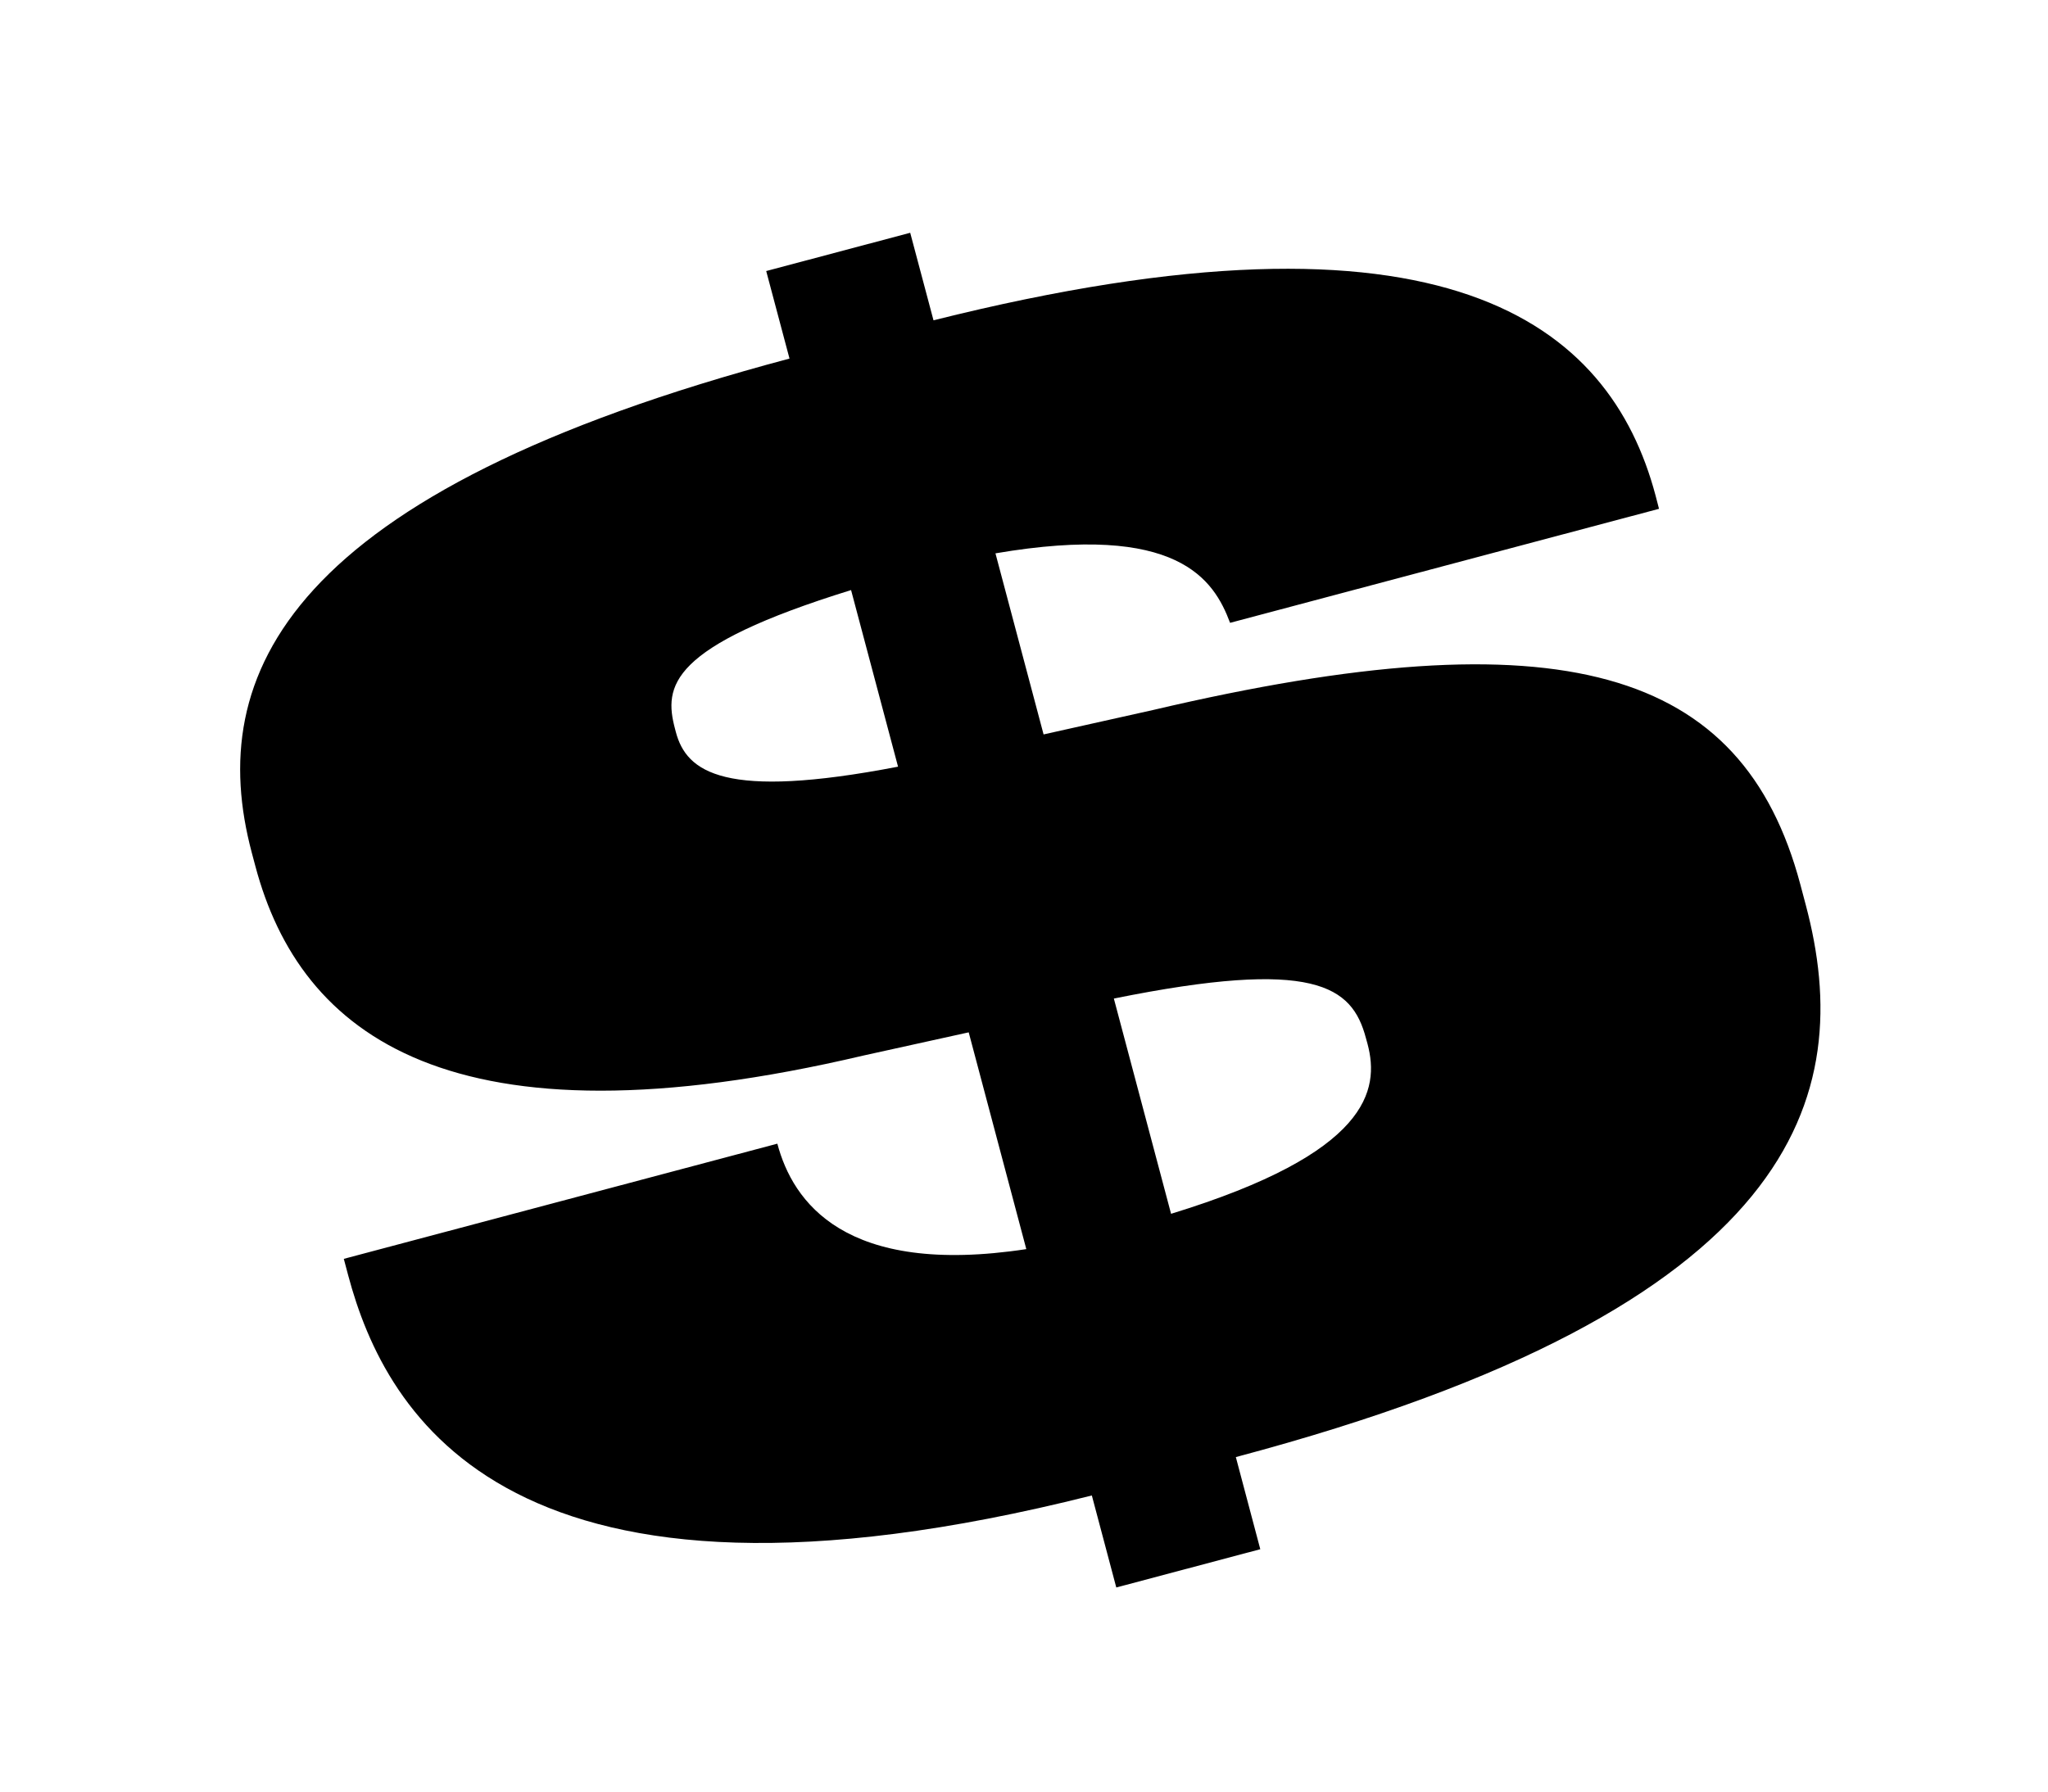 <svg width="16" height="14" viewBox="0 0 16 14" fill="none" xmlns="http://www.w3.org/2000/svg">
<path d="M5.274 5.697L5.28 5.72C5.363 6.034 5.657 6.253 7.016 5.991L6.649 4.611C5.226 5.052 5.184 5.361 5.274 5.697ZM10.684 8.158L10.671 8.111C10.563 7.705 10.269 7.486 8.702 7.803L9.149 9.485C10.699 9.01 10.779 8.517 10.684 8.158ZM9.846 12.106L8.721 12.405L8.53 11.686C3.991 12.83 3.013 11.066 2.72 9.965L2.686 9.837L6.073 8.937C6.193 9.389 6.598 9.977 8.018 9.761L7.568 8.067L6.747 8.248C3.521 9.007 2.346 8.09 1.995 6.768L1.967 6.663C1.597 5.272 2.236 3.848 6.168 2.802L5.986 2.118L7.111 1.819L7.293 2.503C11.297 1.5 12.576 2.526 12.934 3.872L12.961 3.976L9.61 4.867C9.483 4.528 9.202 4.081 7.777 4.324L8.153 5.739L9.009 5.548C12.199 4.799 13.614 5.218 14.065 6.911L14.108 7.073C14.502 8.558 14.073 10.212 9.655 11.386L9.846 12.106Z" fill="#1D2017" style="fill:#1D2017;fill:color(display-p3 0.114 0.126 0.09);fill-opacity:1;"/>
</svg>
